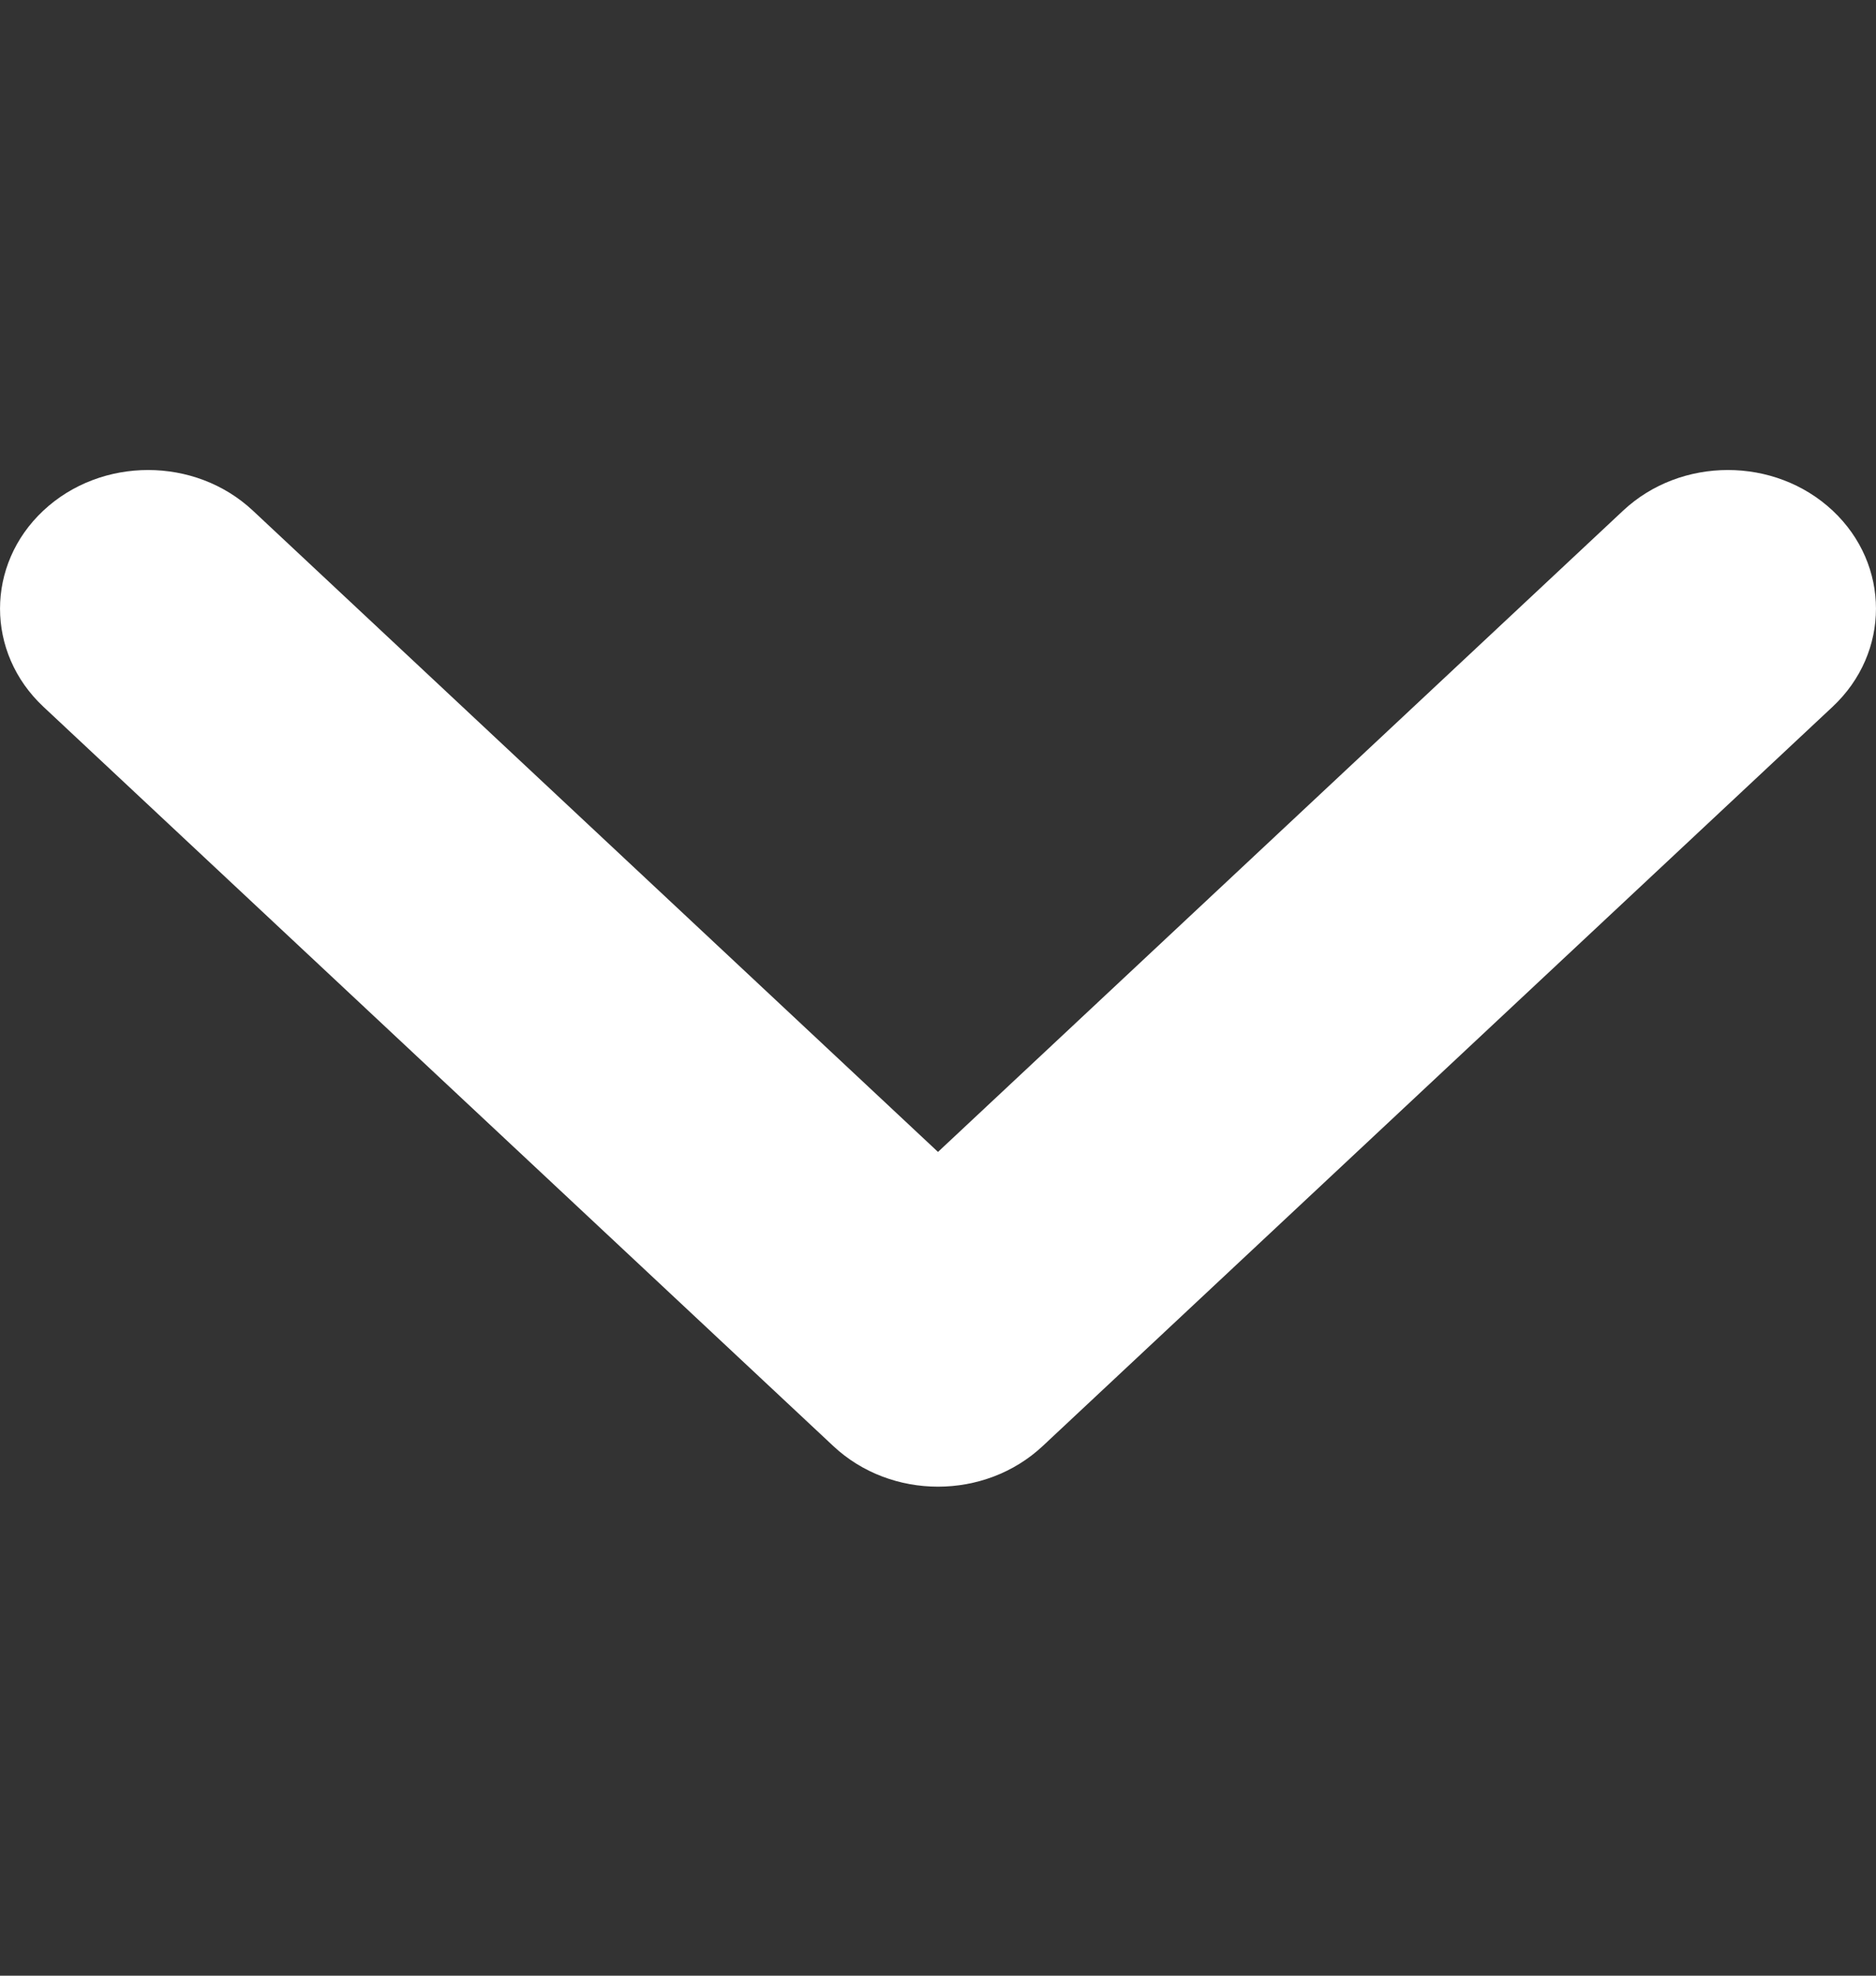 <svg width="19" height="20" viewBox="0 0 19 20" fill="none" xmlns="http://www.w3.org/2000/svg">
<rect x="0" y="0" width="19" height="20" fill="#333333" stroke="none"/>
<path fill-rule="evenodd" clip-rule="evenodd" d="M18.561 5.169C19.146 5.717 19.146 6.606 18.561 7.154L10.561 14.638C9.975 15.187 9.025 15.187 8.439 14.638L0.439 7.154C-0.146 6.606 -0.146 5.717 0.439 5.169C1.025 4.621 1.975 4.621 2.561 5.169L9.5 11.661L16.439 5.169C17.025 4.621 17.975 4.621 18.561 5.169Z" fill="white"/>
</svg>
